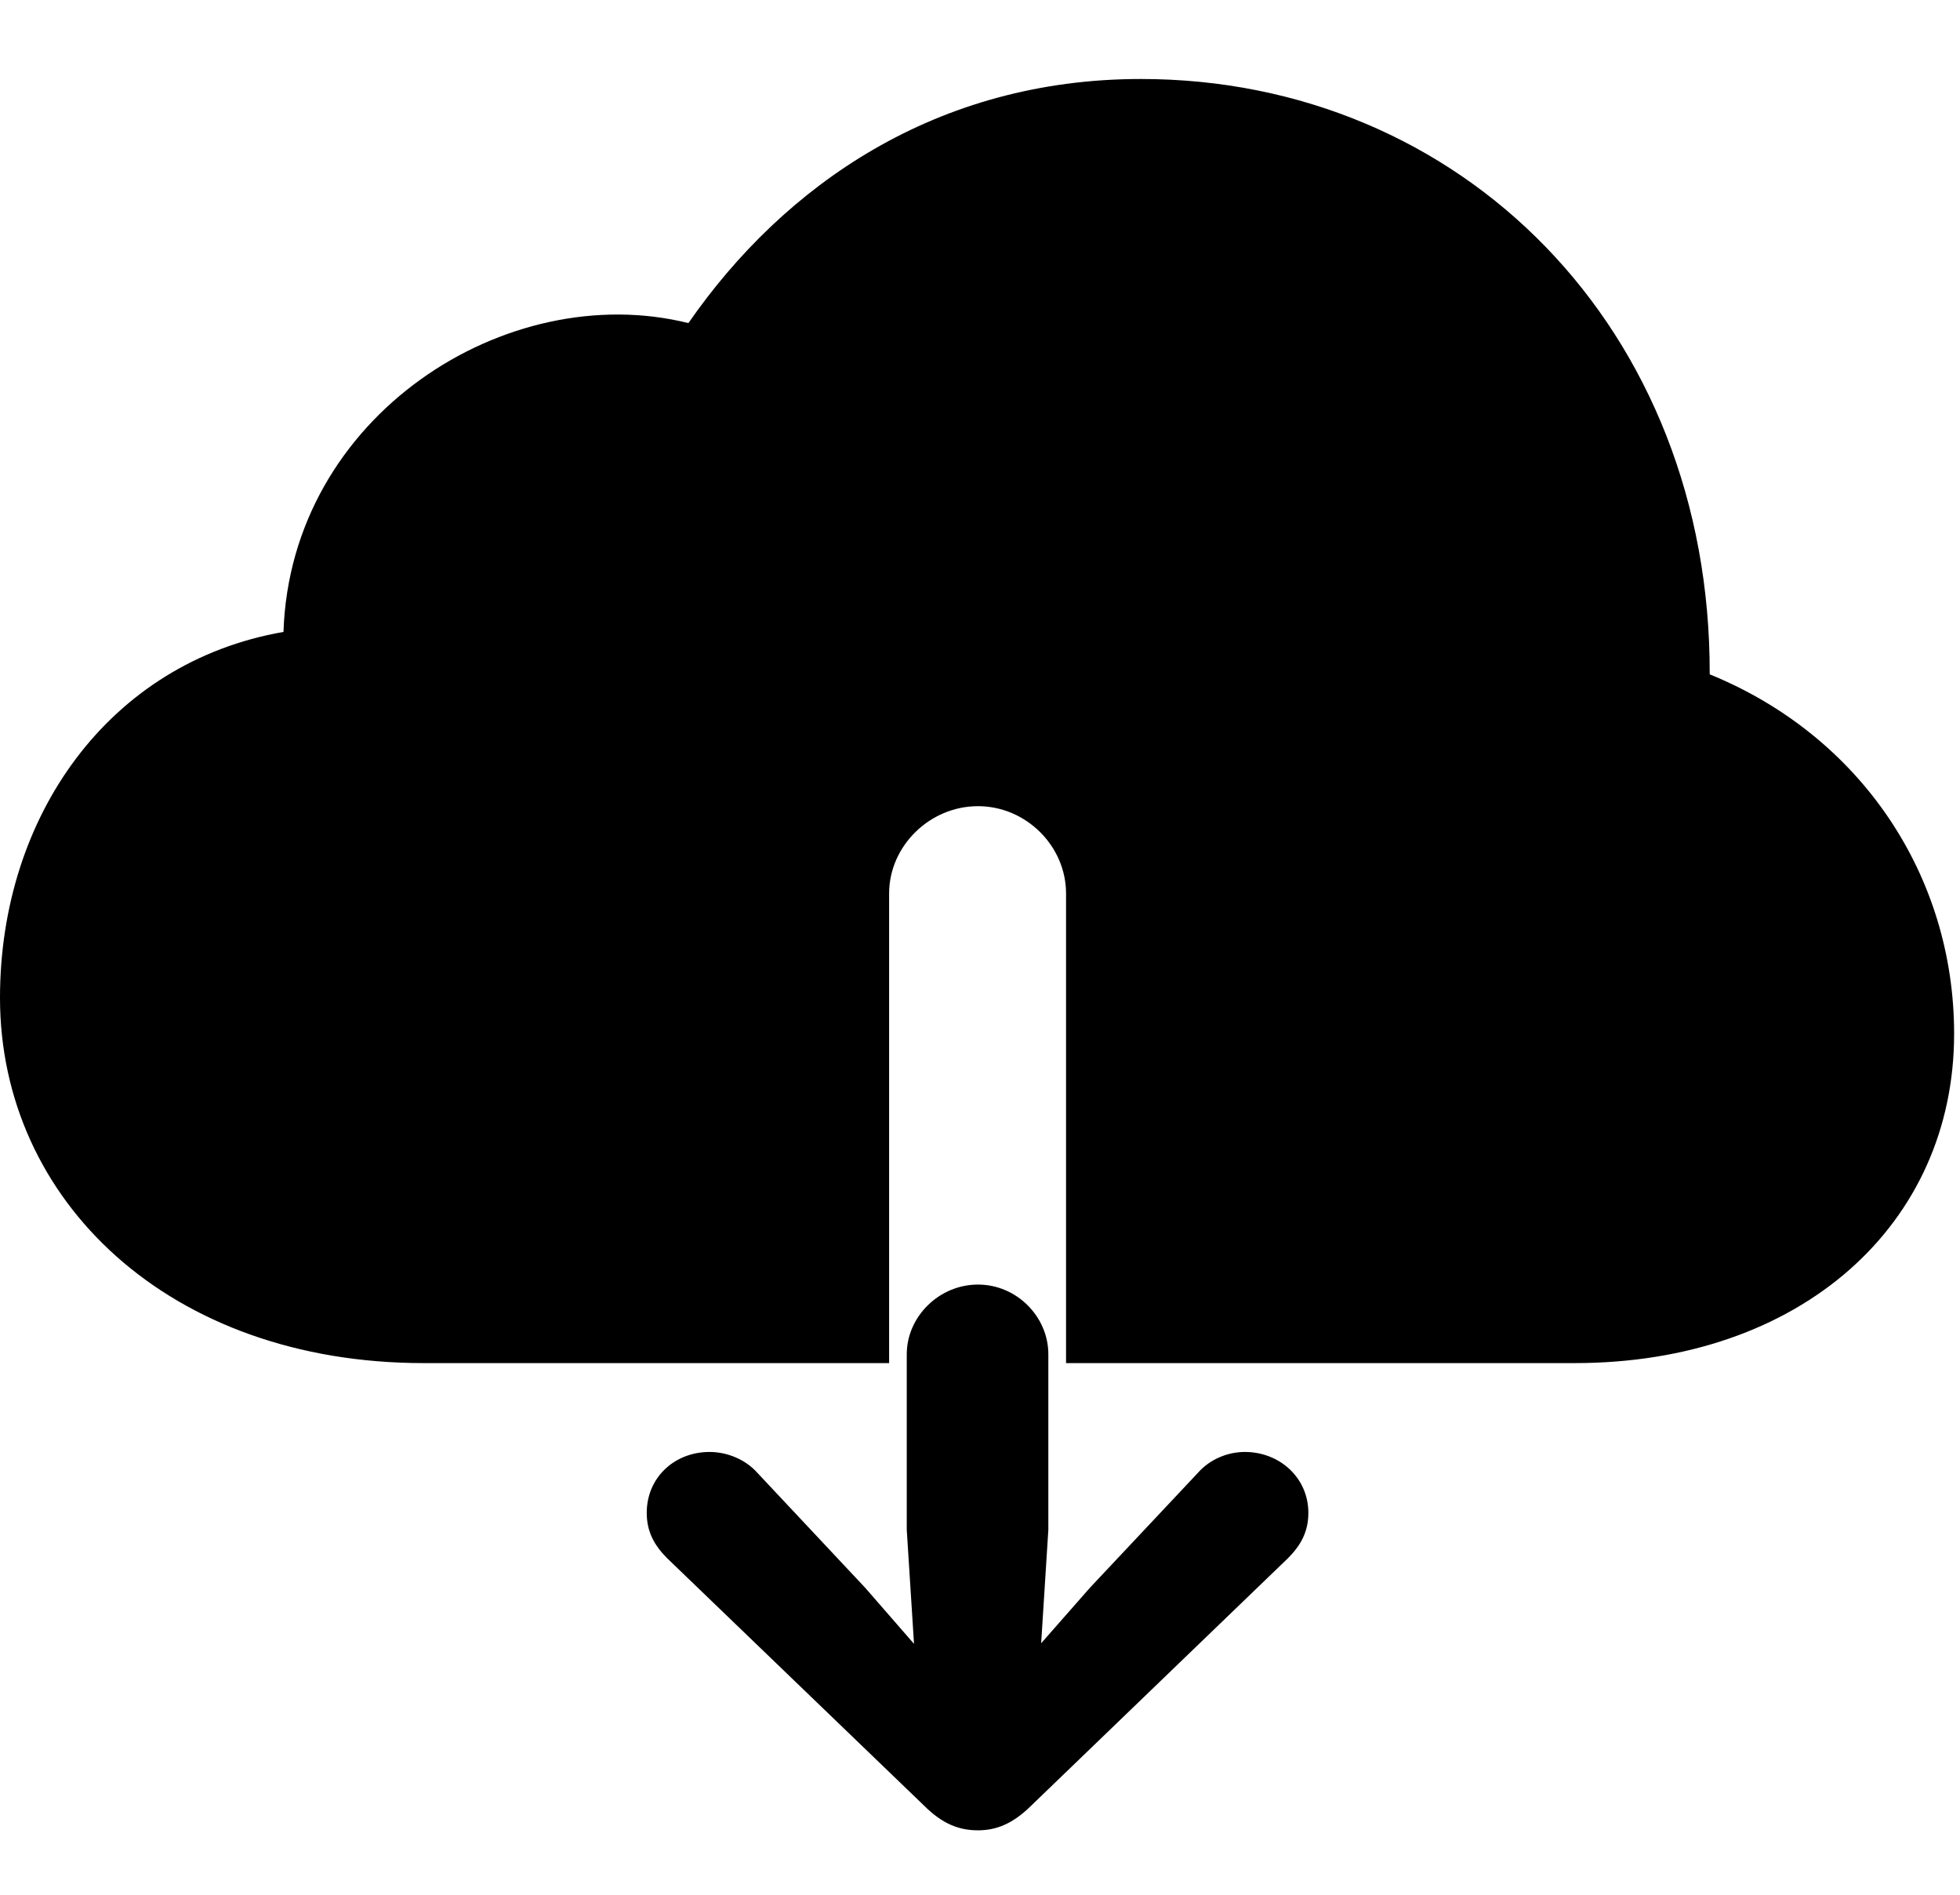 <svg width="30" height="29" viewBox="0 0 30 29" fill="none" xmlns="http://www.w3.org/2000/svg">
<path d="M6.486 20.863H13.609V13.675C13.609 12.949 14.23 12.339 14.969 12.339C15.705 12.339 16.317 12.949 16.317 13.675V20.863H24.101C27.573 20.863 29.91 18.733 29.91 15.822C29.91 13.407 28.488 11.266 26.169 10.321C26.184 5.027 22.363 1.209 17.463 1.209C14.338 1.209 12.006 2.826 10.537 4.945C7.761 4.255 4.448 6.36 4.339 9.672C1.661 10.138 0 12.502 0 15.272C0 18.37 2.587 20.863 6.486 20.863ZM14.969 28.014C15.247 28.014 15.501 27.915 15.78 27.64L19.713 23.85C19.91 23.653 20.026 23.444 20.026 23.155C20.026 22.616 19.584 22.223 19.055 22.223C18.792 22.223 18.519 22.333 18.334 22.544L16.683 24.301L15.936 25.151L16.046 23.415V20.727C16.046 20.154 15.563 19.661 14.969 19.661C14.372 19.661 13.879 20.154 13.879 20.727V23.415L13.99 25.16L13.242 24.301L11.594 22.544C11.407 22.333 11.124 22.223 10.861 22.223C10.322 22.223 9.899 22.616 9.899 23.155C9.899 23.444 10.015 23.653 10.212 23.85L14.148 27.64C14.424 27.915 14.678 28.014 14.969 28.014Z" fill="black"/>
</svg>
